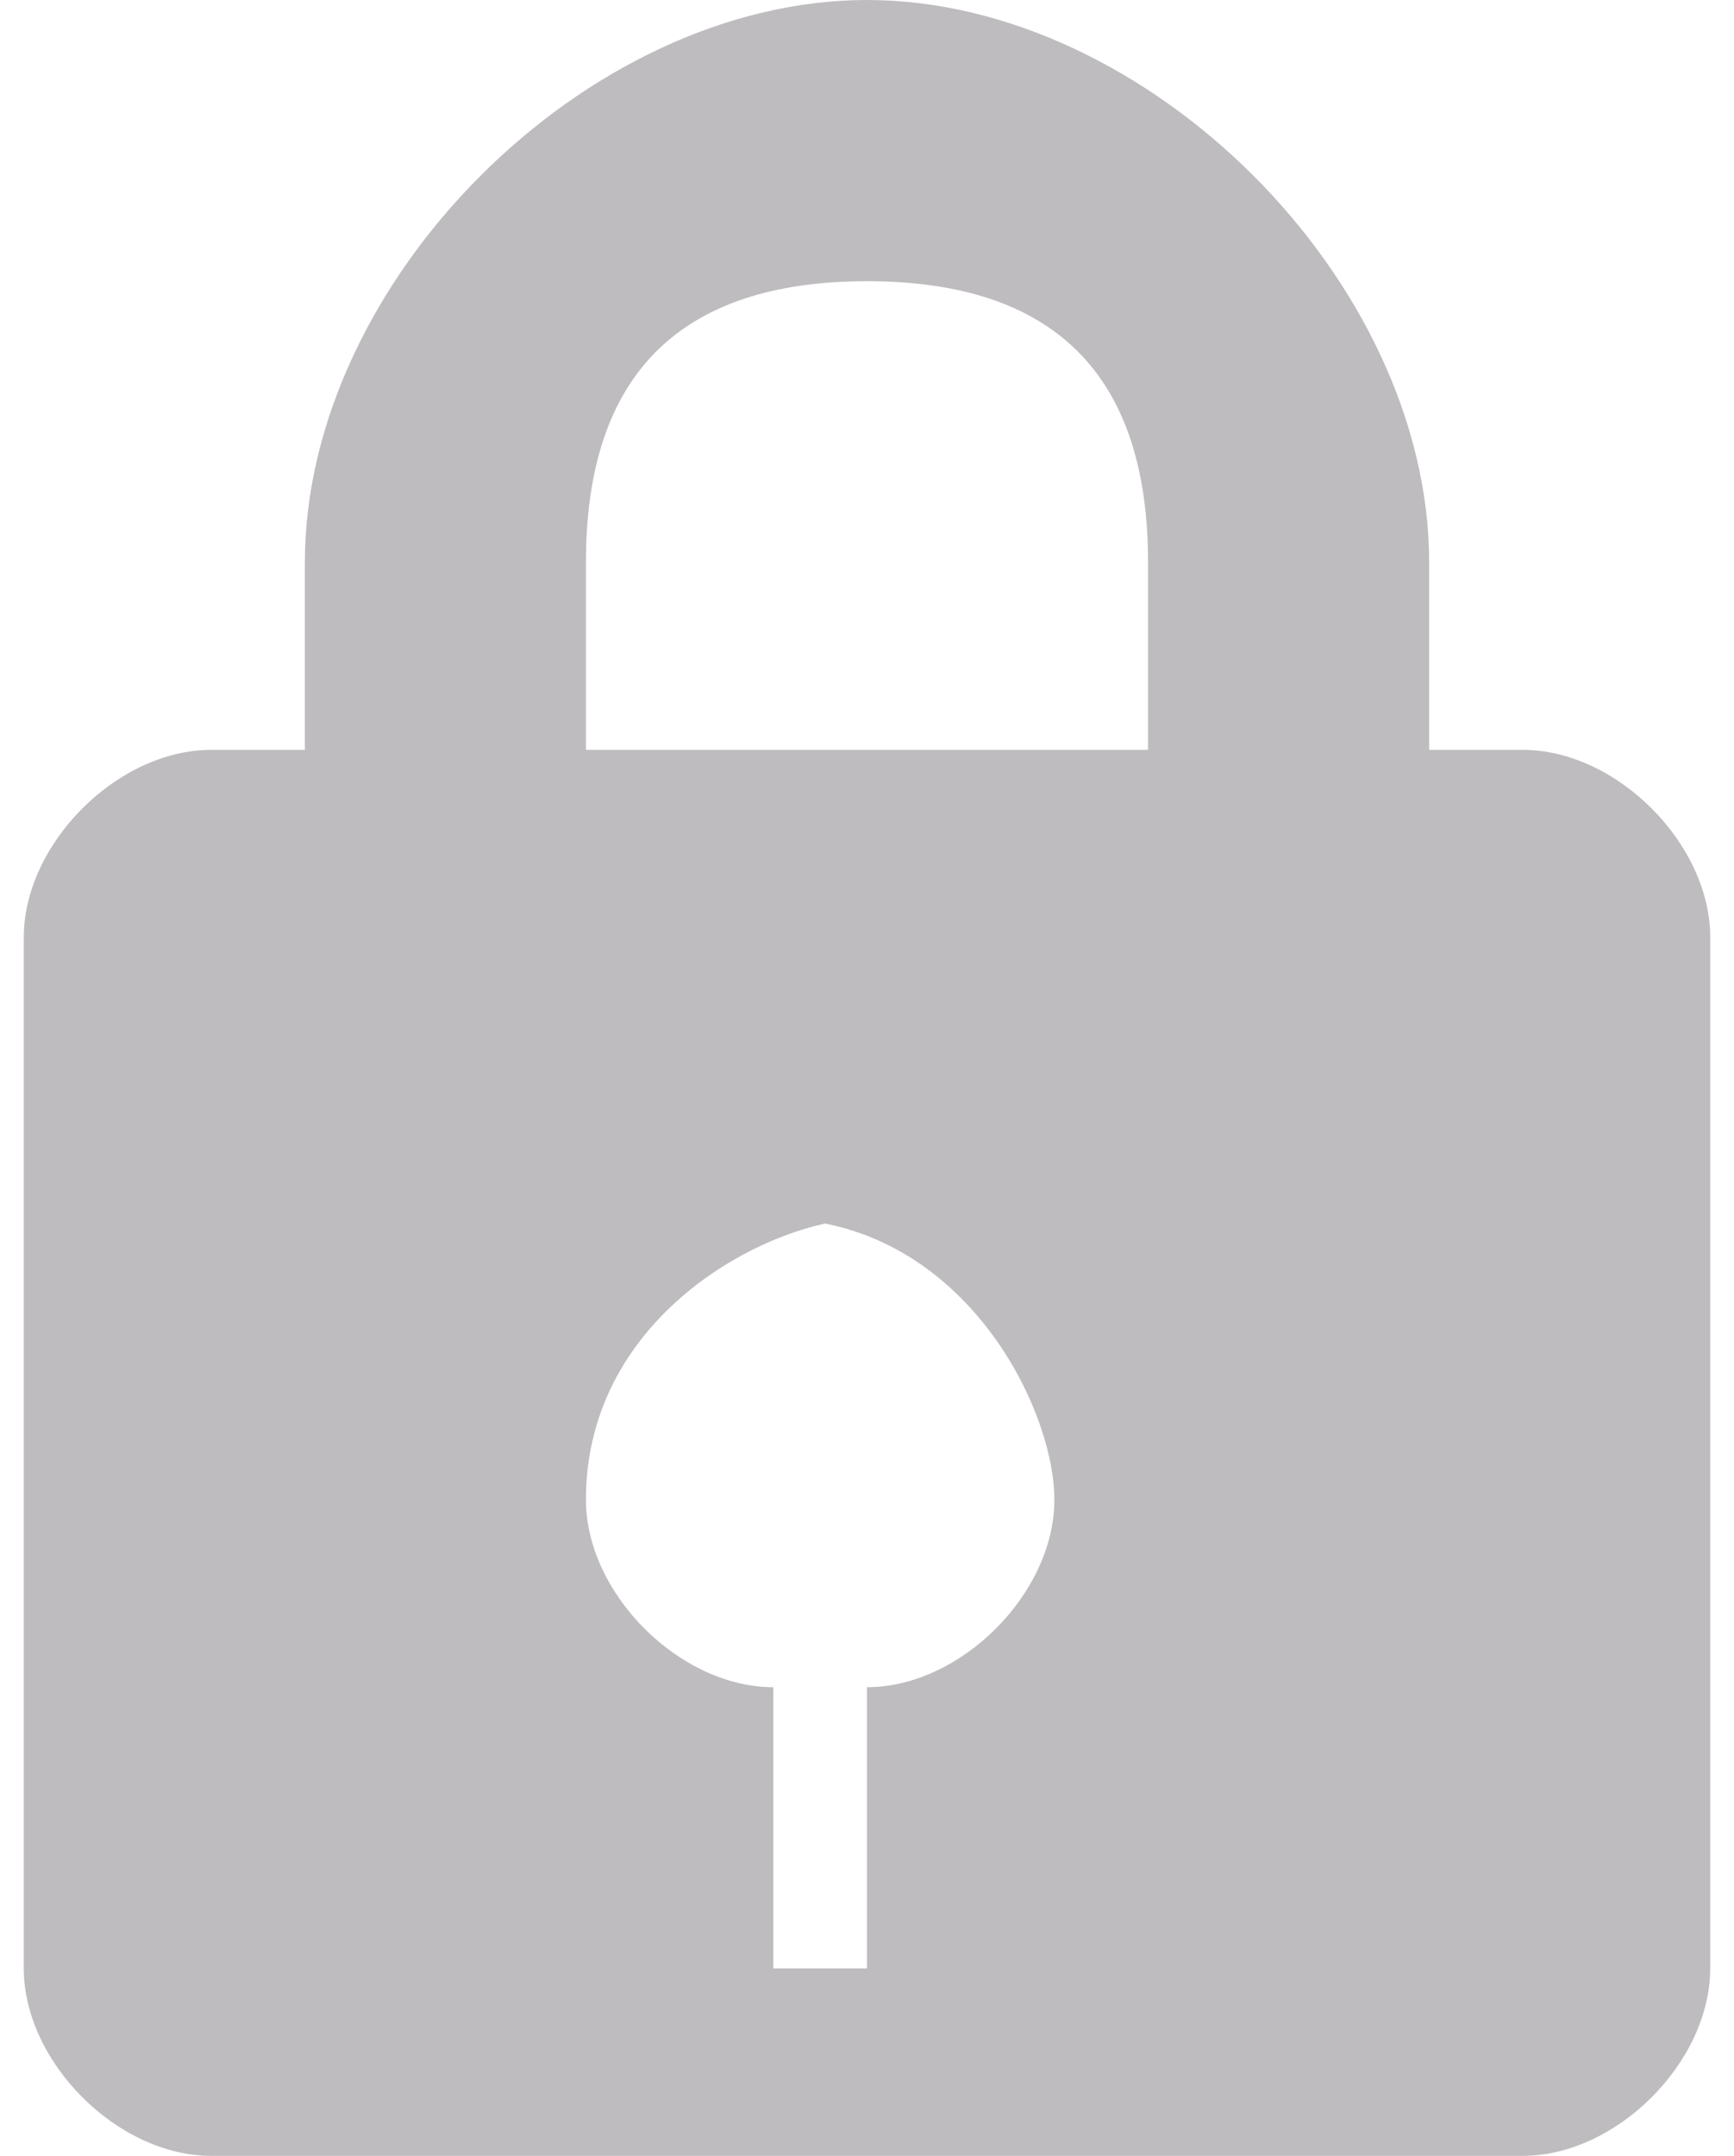 <?xml version="1.0" encoding="UTF-8"?>
<!DOCTYPE svg PUBLIC "-//W3C//DTD SVG 1.1//EN" "http://www.w3.org/Graphics/SVG/1.1/DTD/svg11.dtd">
<!-- Creator: CorelDRAW -->
<svg xmlns="http://www.w3.org/2000/svg" xml:space="preserve" width="0.927mm" height="1.152mm" version="1.1" style="shape-rendering:geometricPrecision; text-rendering:geometricPrecision; image-rendering:optimizeQuality; fill-rule:evenodd; clip-rule:evenodd"
viewBox="0 0 0.18 0.23"
 xmlns:xlink="http://www.w3.org/1999/xlink"
 xmlns:xodm="http://www.corel.com/coreldraw/odm/2003">
 <defs>
  <style type="text/css">
   <![CDATA[
    .fil0 {fill:#BEBCBF;fill-rule:nonzero}
   ]]>
  </style>
 </defs>
 <g id="Layer_x0020_1">
  <path class="fil0" d="M0.16 0.23l-0.14 0c-0.01,0 -0.02,-0.01 -0.02,-0.02l0 -0.11c0,-0.01 0.01,-0.02 0.02,-0.02l0.01 0 0 -0.02c0,-0.03 0.03,-0.06 0.06,-0.06 0.03,0 0.06,0.03 0.06,0.06l0 0.02 0.01 0c0.01,0 0.02,0.01 0.02,0.02l0 0.11c0,0.01 -0.01,0.02 -0.02,0.02zm-0.07 -0.1c-0.01,0 -0.03,0.01 -0.03,0.03 0,0.01 0.01,0.02 0.02,0.02l0 0.03 0 0 0.01 0 0 -0 0 -0.03c0.01,-0 0.02,-0.01 0.02,-0.02 0,-0.01 -0.01,-0.03 -0.03,-0.03zm-0 -0.1c-0.02,0 -0.03,0.01 -0.03,0.03l0 0.02 0.06 0 0 -0.02c0,-0.02 -0.01,-0.03 -0.03,-0.03z"/>
 </g>
</svg>